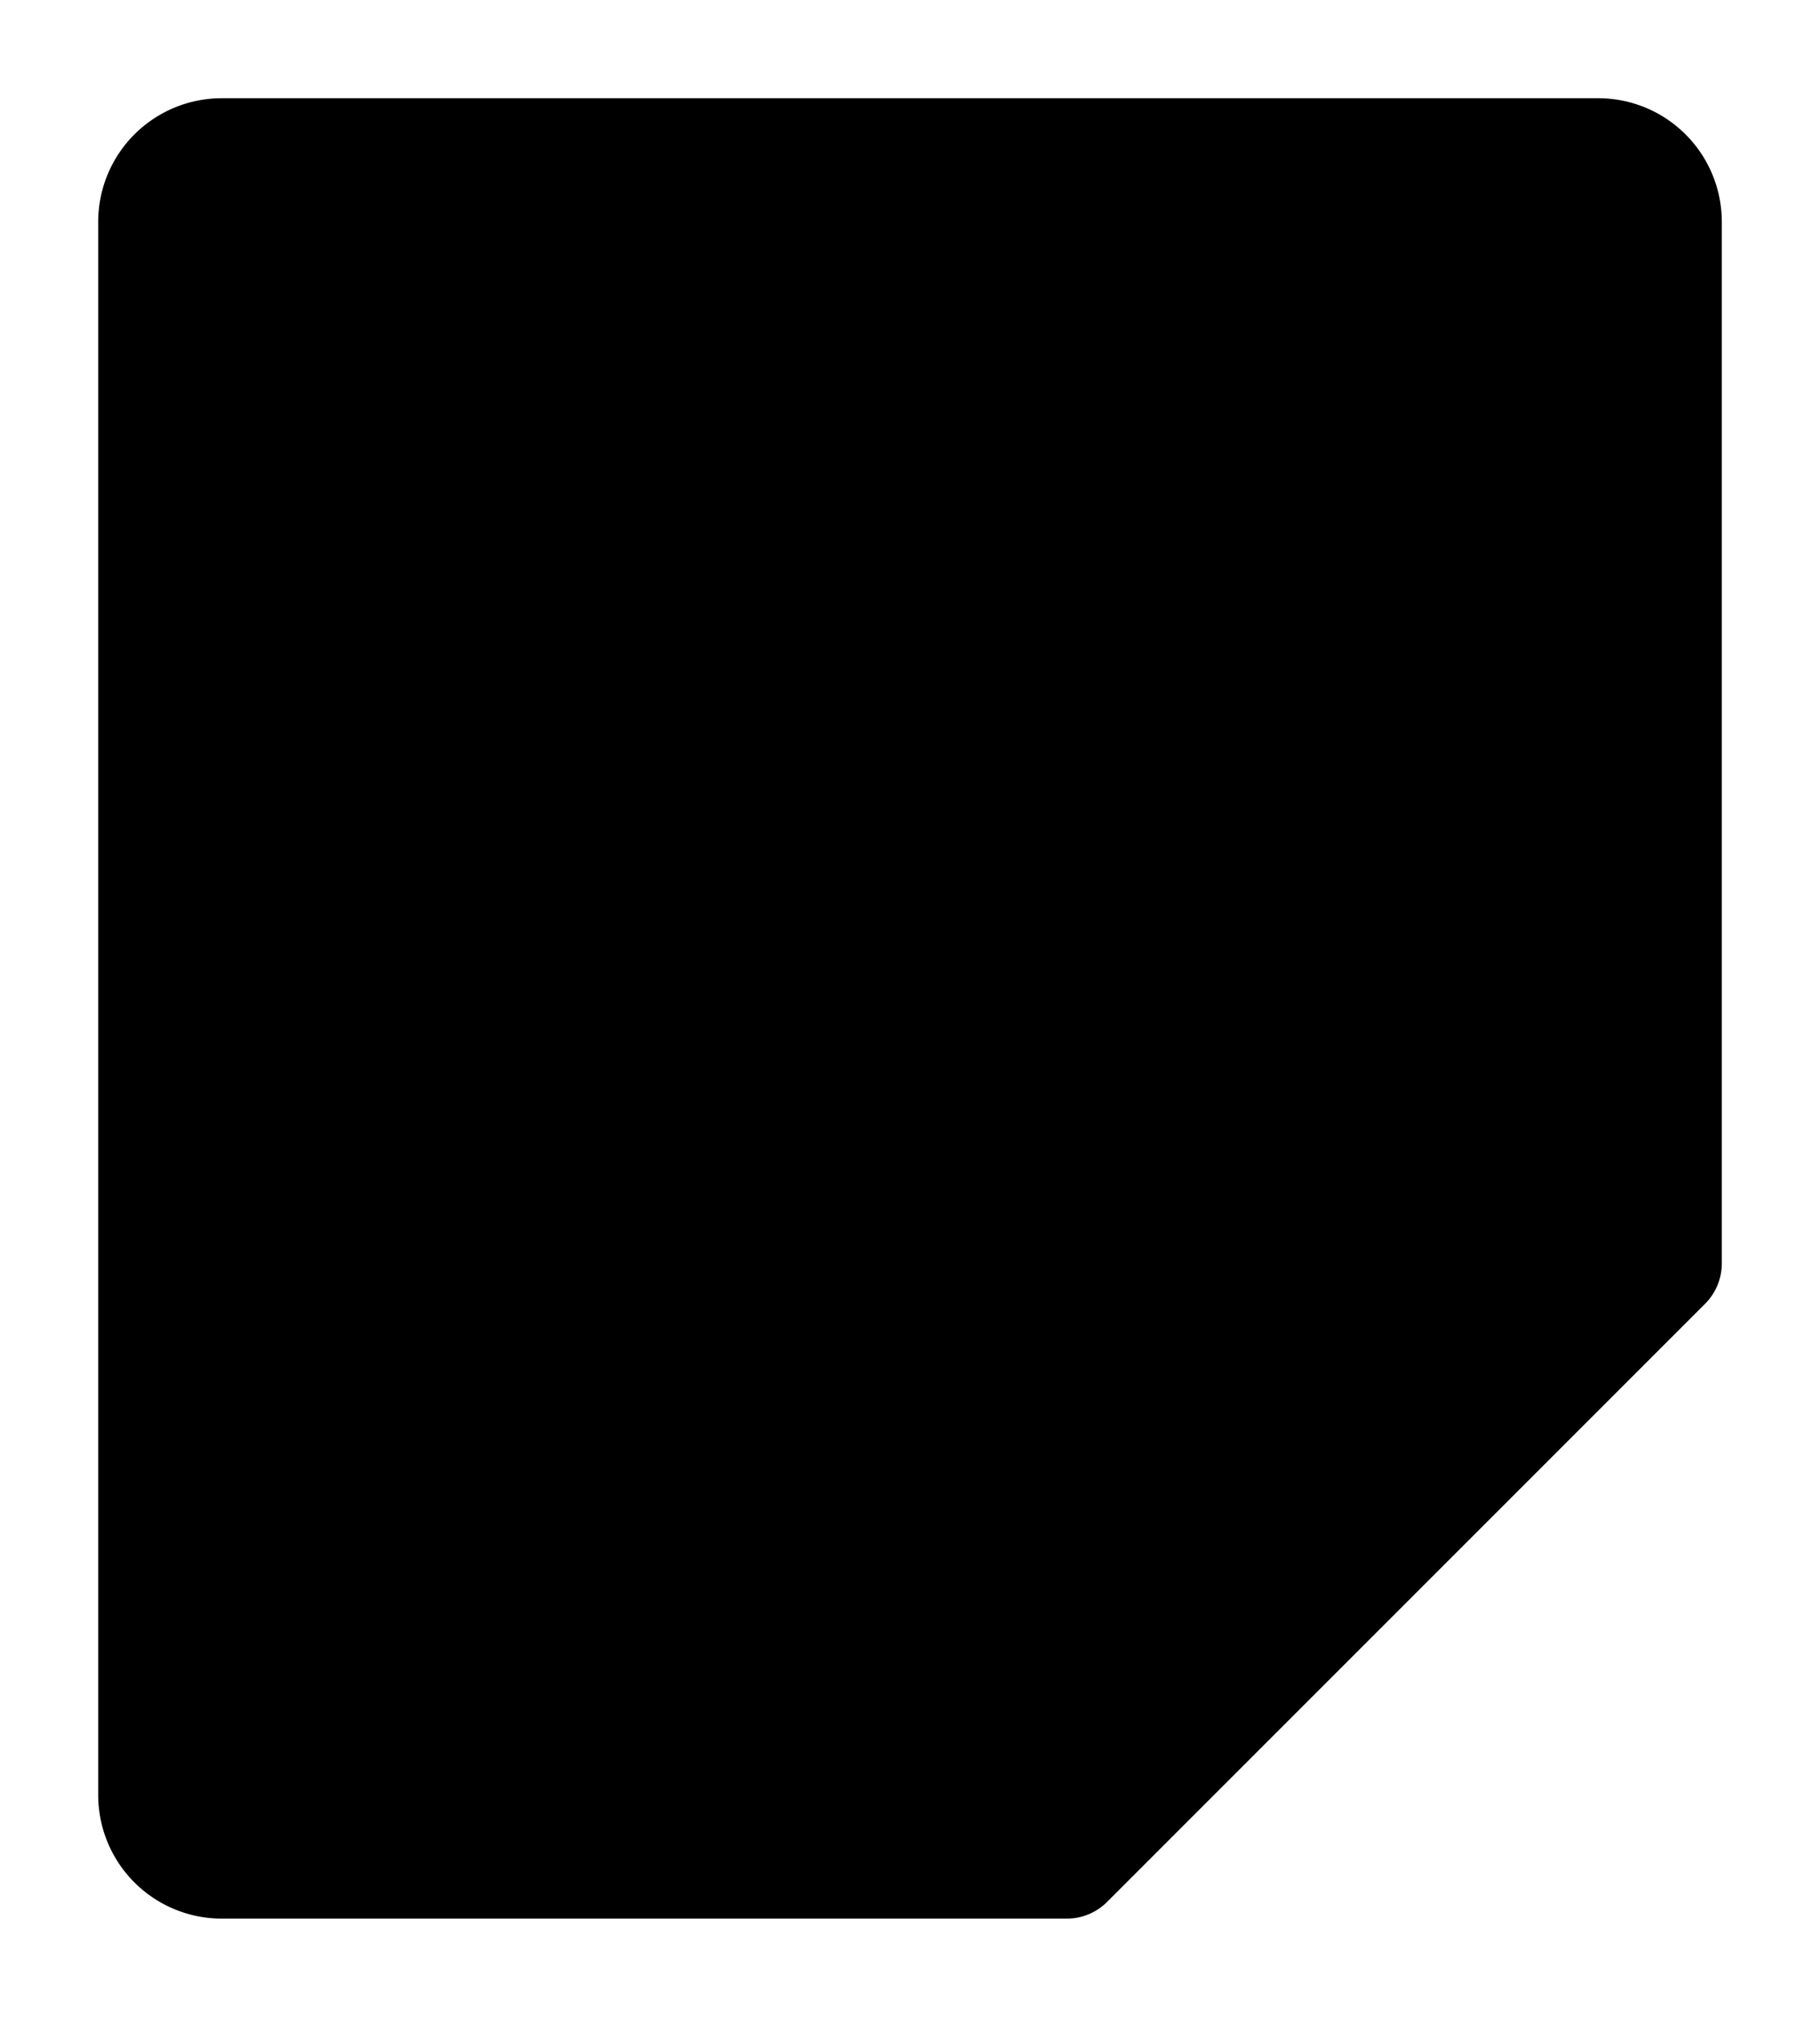 <svg xmlns="http://www.w3.org/2000/svg" xmlns:xlink="http://www.w3.org/1999/xlink" width="278" height="308" viewBox="0 0 278 308">
  <defs>
    <filter id="Caminho_77" x="0" y="0" width="278" height="308" filterUnits="userSpaceOnUse">
      <feOffset dy="3" input="SourceAlpha"/>
      <feGaussianBlur stdDeviation="5" result="blur"/>
      <feFlood flood-opacity="0.251"/>
      <feComposite operator="in" in2="blur"/>
      <feComposite in="SourceGraphic"/>
    </filter>
  </defs>
  <g transform="matrix(1, 0, 0, 1, 0, 0)" filter="url(#Caminho_77)">
    <path id="Caminho_77-2" data-name="Caminho 77" d="M248,58.877V217.943a8.716,8.716,0,0,1-2.551,6.163l-91.341,91.343A8.7,8.7,0,0,1,147.951,318H18.877A18.878,18.878,0,0,1,0,299.123V58.877A18.878,18.878,0,0,1,18.877,40H229.123A18.878,18.878,0,0,1,248,58.877Z" transform="translate(15 -28)"/>
  </g>
</svg>
